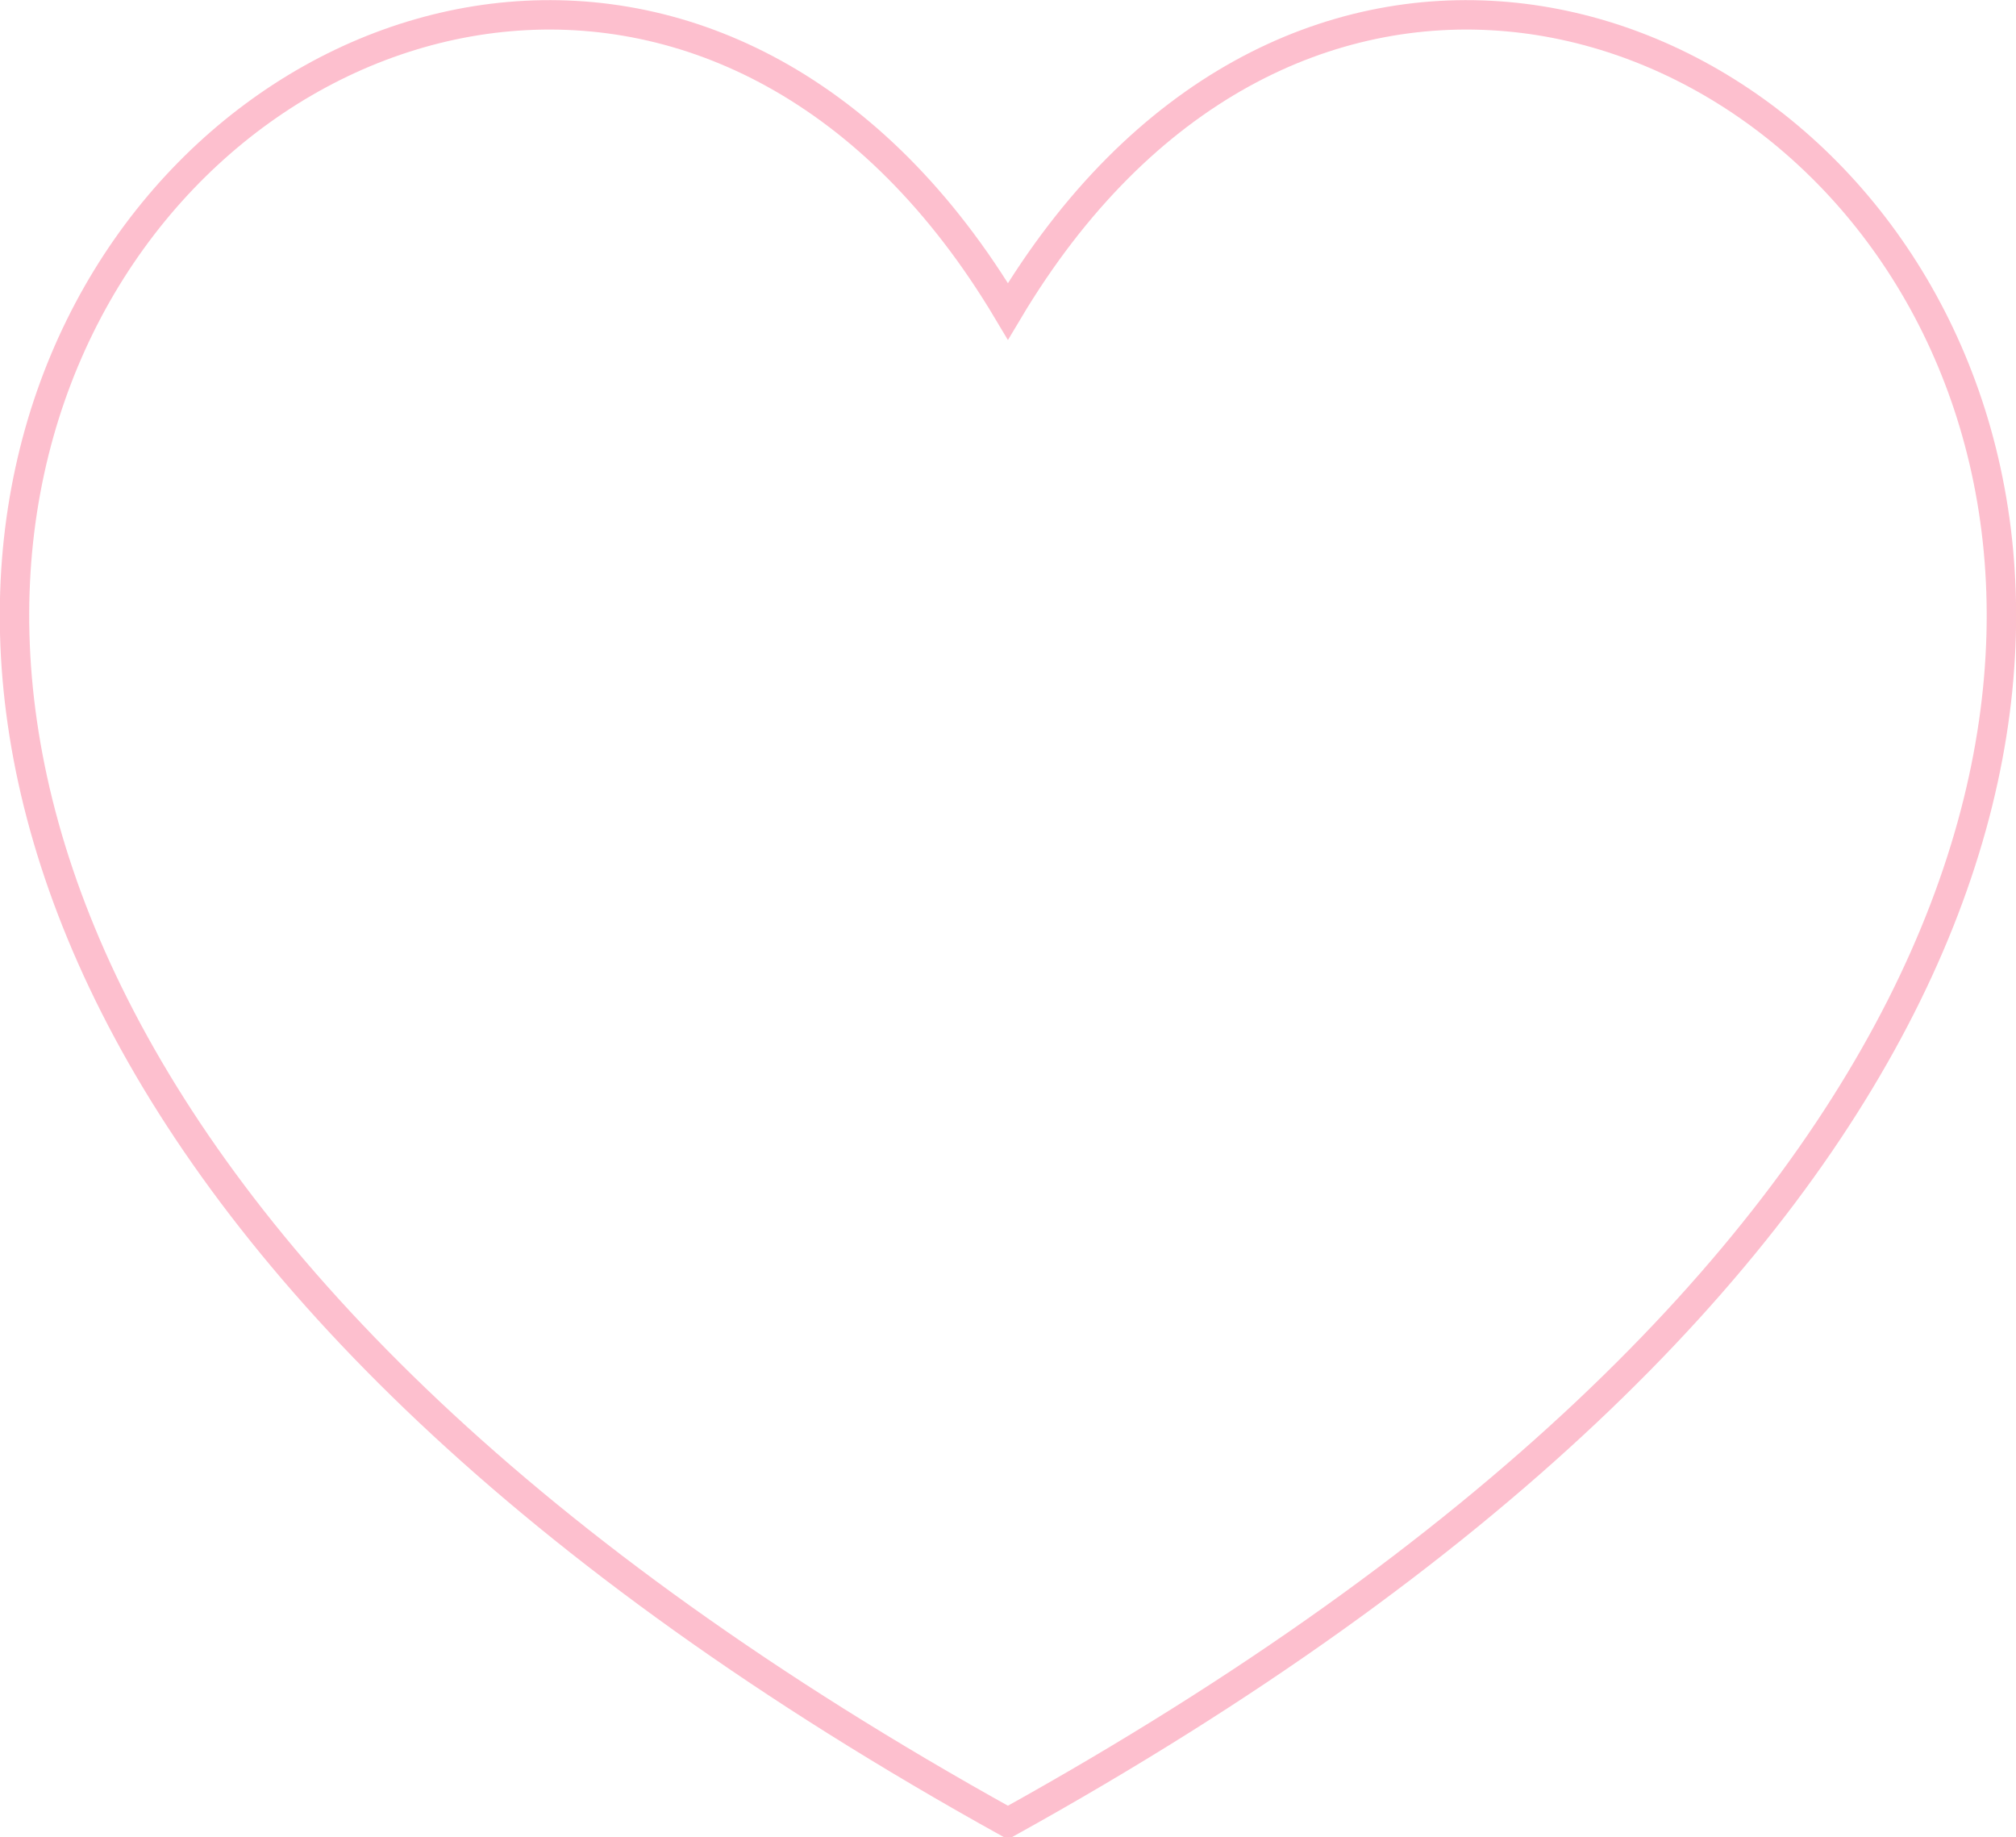 <?xml version="1.0" encoding="UTF-8"?> <svg xmlns="http://www.w3.org/2000/svg" width="137.03" height="124.88" viewBox="0 0 137.03 124.88"> <defs> <style> .cls-1 { fill: none; stroke: #fa2359; stroke-width: 2px; fill-rule: evenodd; opacity: 0.29; } </style> </defs> <path id="sub_wish" class="cls-1" d="M5328.51,2562.97c-131.74-73.06-36.46-163.89,0-102.72C5364.97,2399.08,5460.26,2489.91,5328.51,2562.97Z" transform="translate(-5260 -2439.09)"></path> </svg> 